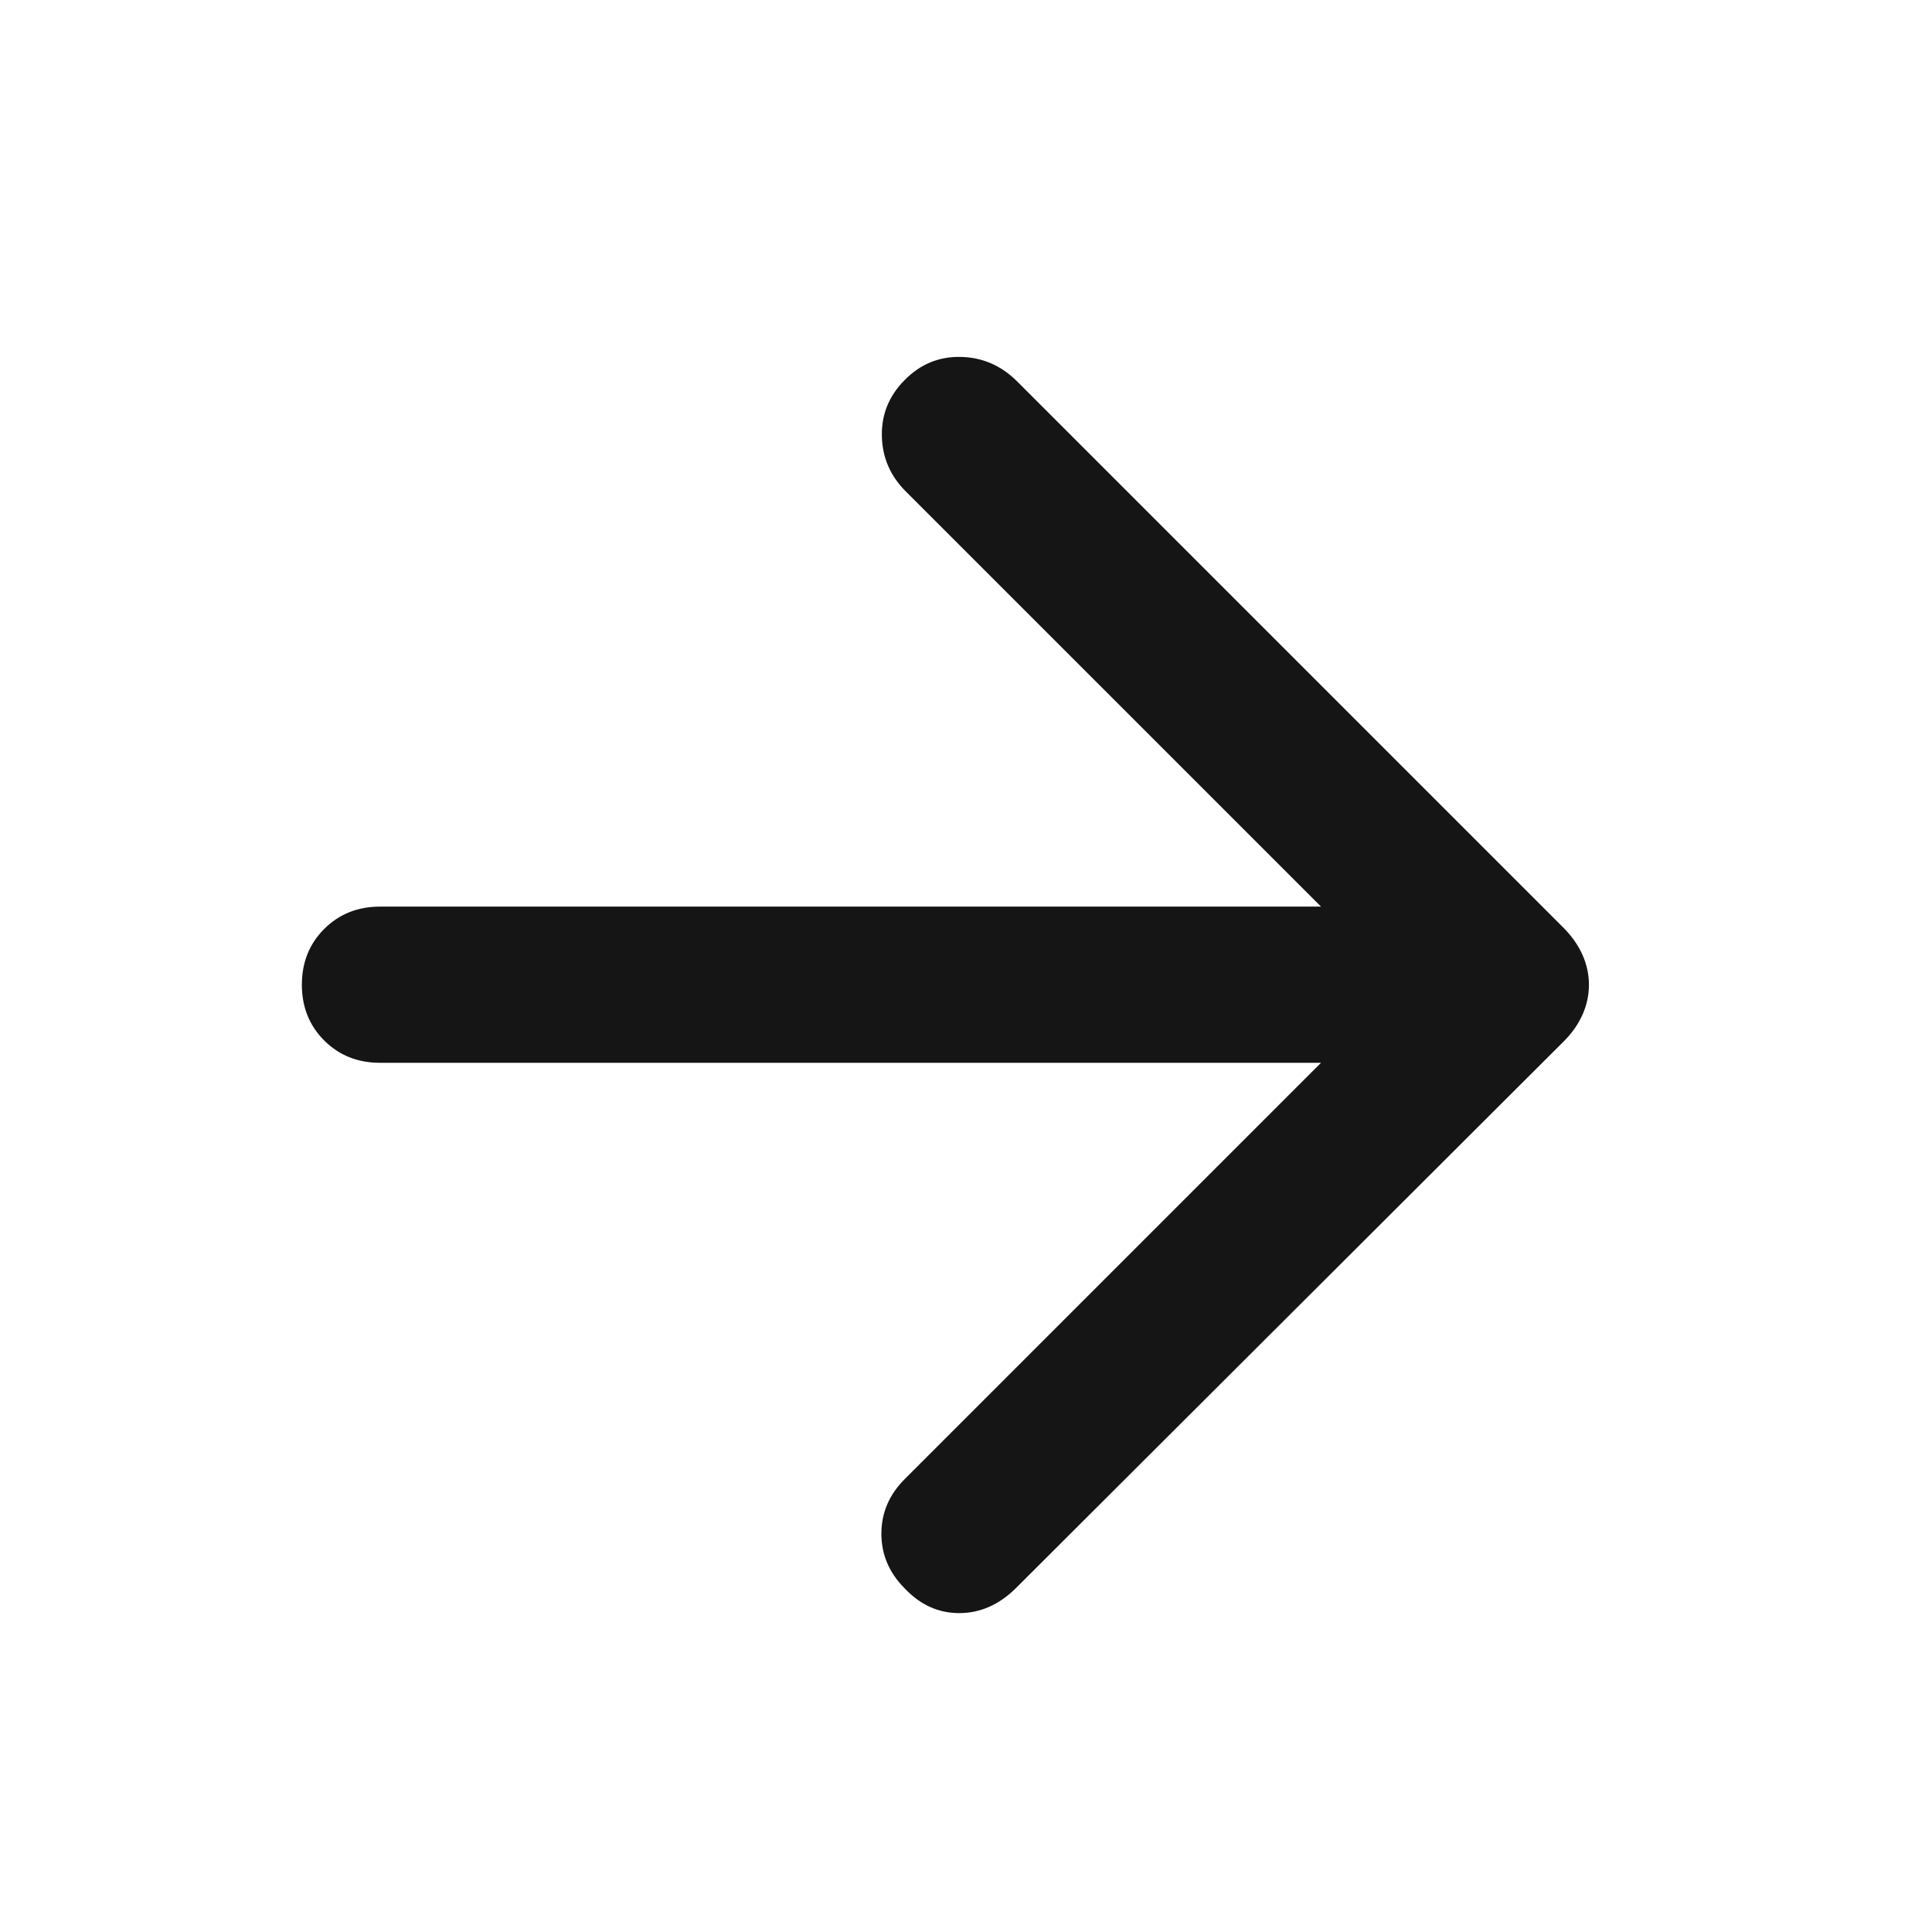 <svg width="49" height="49" viewBox="0 0 49 49" fill="none" xmlns="http://www.w3.org/2000/svg">
<mask id="mask0_63_485" style="mask-type:alpha" maskUnits="userSpaceOnUse" x="0" y="0" width="49" height="49">
<rect x="0.362" y="0.975" width="48" height="48" fill="#D9D9D9"/>
</mask>
<g mask="url(#mask0_63_485)">
<path d="M33.504 26.955H9.636C9.071 26.955 8.6 26.766 8.222 26.389C7.845 26.011 7.656 25.54 7.656 24.975C7.656 24.409 7.845 23.938 8.222 23.561C8.6 23.183 9.071 22.994 9.636 22.994H33.504L22.973 12.464C22.579 12.07 22.376 11.6 22.366 11.056C22.355 10.511 22.547 10.039 22.943 9.64C23.338 9.239 23.81 9.042 24.357 9.052C24.904 9.061 25.379 9.263 25.78 9.657L39.68 23.557C39.882 23.765 40.036 23.99 40.142 24.232C40.247 24.475 40.299 24.723 40.299 24.978C40.299 25.232 40.247 25.48 40.142 25.721C40.036 25.962 39.882 26.186 39.68 26.392L25.752 40.292C25.329 40.705 24.854 40.912 24.327 40.912C23.8 40.912 23.339 40.703 22.945 40.285C22.551 39.89 22.354 39.428 22.354 38.899C22.354 38.37 22.551 37.908 22.945 37.514L33.504 26.955Z" fill="#151515"/>
</g>
</svg>
